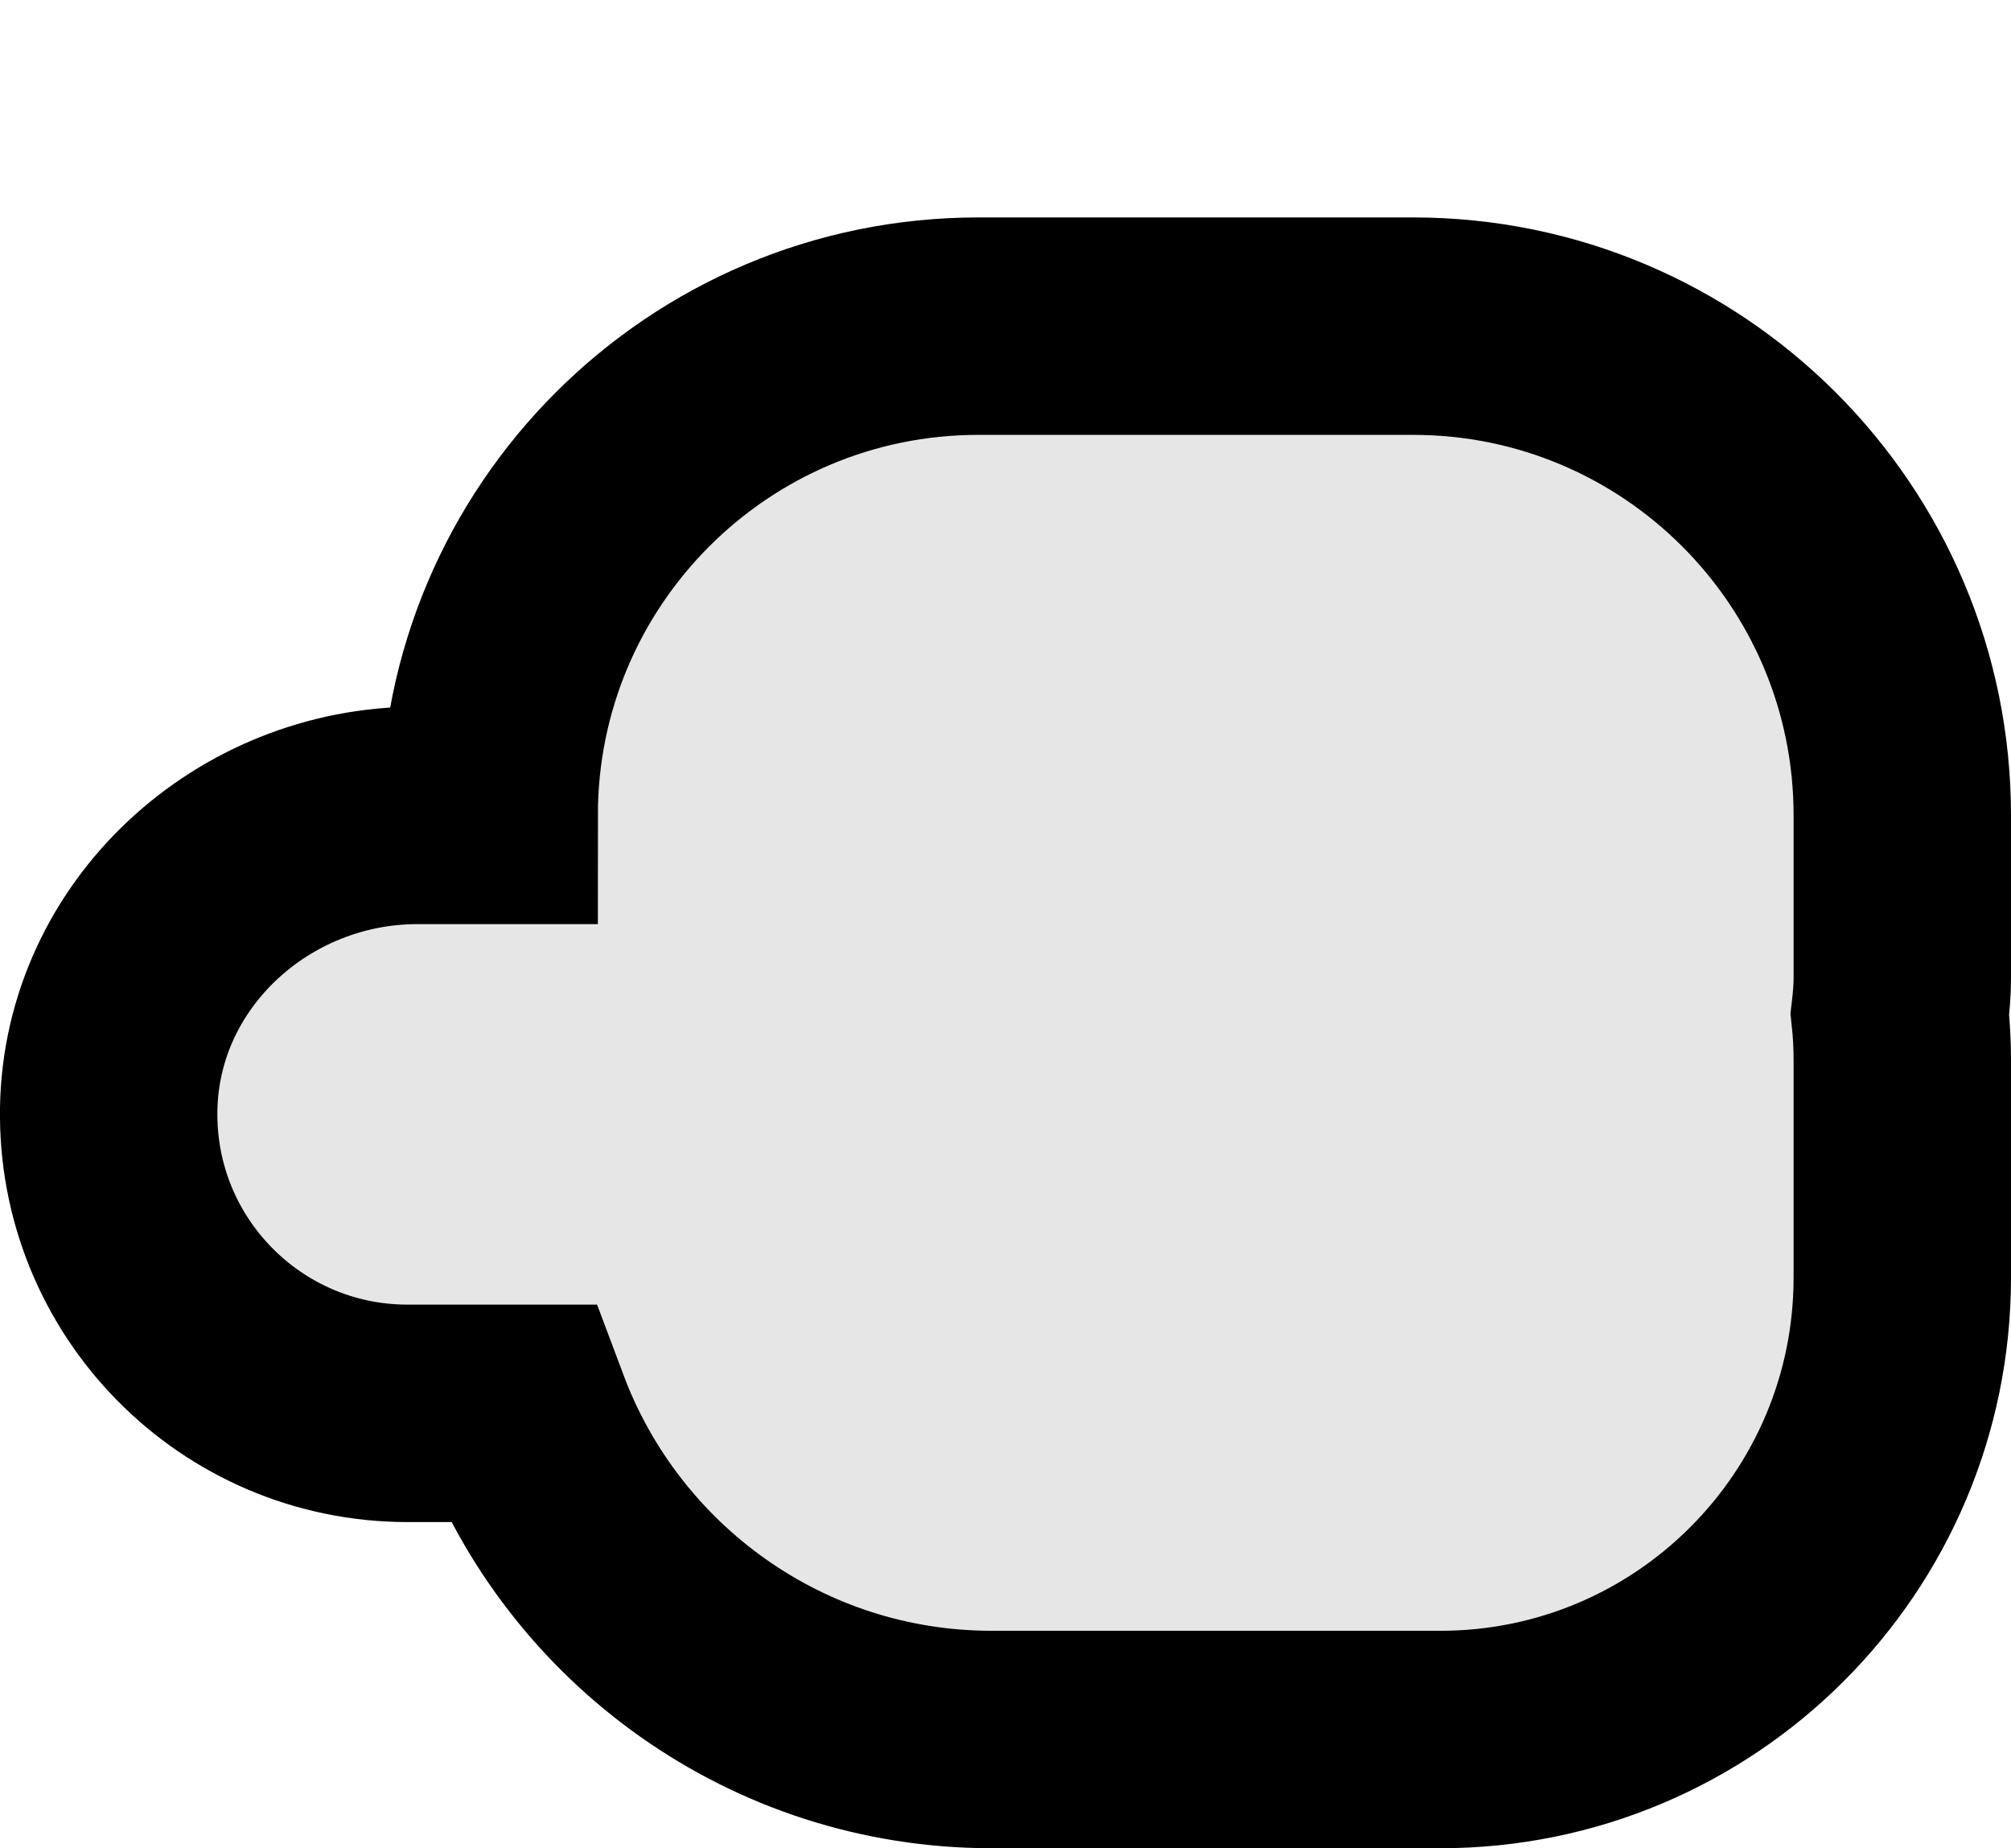 <?xml version="1.0" encoding="UTF-8"?>
<svg id="Layer_2" data-name="Layer 2" xmlns="http://www.w3.org/2000/svg" viewBox="0 0 74 68">
  <g id="Layer_2-2" data-name="Layer 2">
    <path d="m70,30c0-9.94-8.06-18-18-18h-16c-9.94,0-18,8.06-18,18h0s-2.64,0-2.64,0c-6.06,0-11.25,4.74-11.36,10.79-.11,6.17,4.85,11.21,11,11.21h4.2c2.63,7.01,9.38,12,17.3,12h16.5c9.39,0,17-7.61,17-17v-8c0-.57-.03-1.13-.09-1.69.05-.43.09-.87.09-1.31v-6Z" style="fill: #e6e6e6; stroke: #000; stroke-miterlimit: 10; stroke-width: 8px;"/>
    <rect x="21" y="4" width="46" height="60" style="fill: #e6e6e6; opacity: 0; stroke: #000; stroke-miterlimit: 10; stroke-width: 8px;"/>
  </g>
</svg>